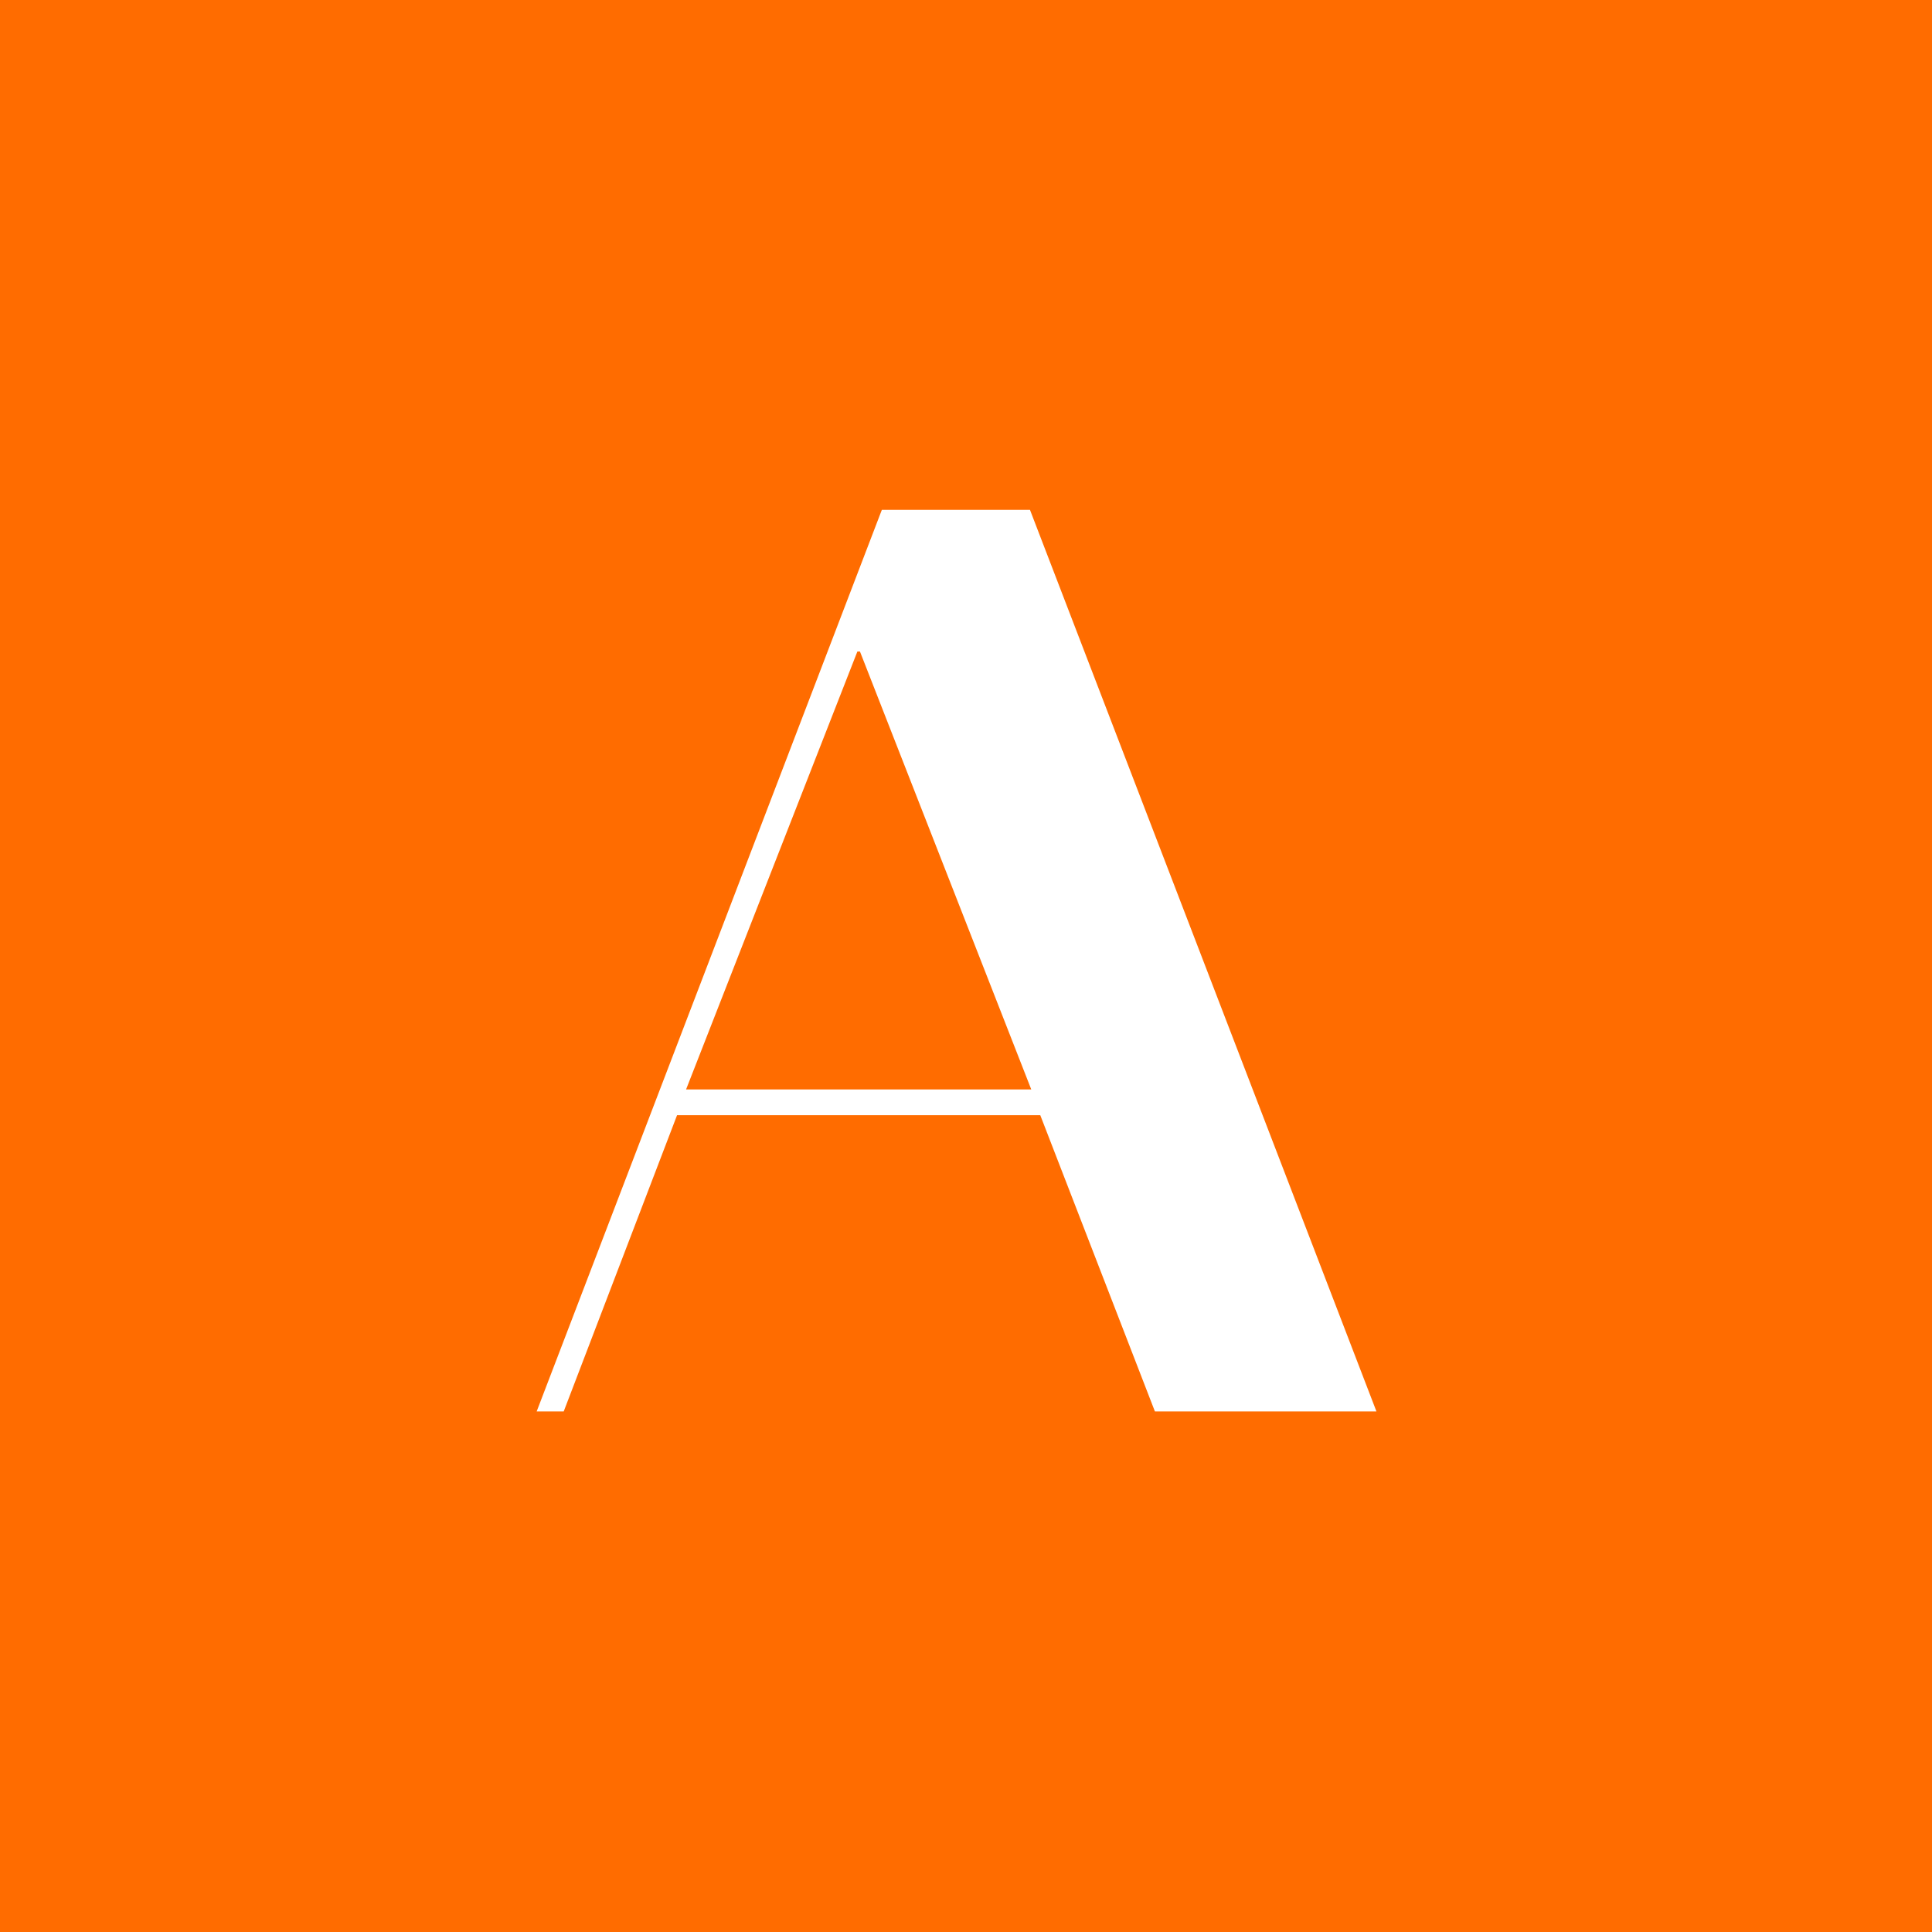 <svg width="72" height="72" viewBox="0 0 72 72" fill="none" xmlns="http://www.w3.org/2000/svg">
<rect width="72" height="72" fill="#FF6C00"/>
<path d="M32.864 19H38.384L51.296 52.6H43.04L38.768 41.56H25.232L21.008 52.6H20L32.864 19ZM38.432 40.6L32.048 24.28H31.952L25.568 40.6H38.432Z" fill="white"/>
</svg>
